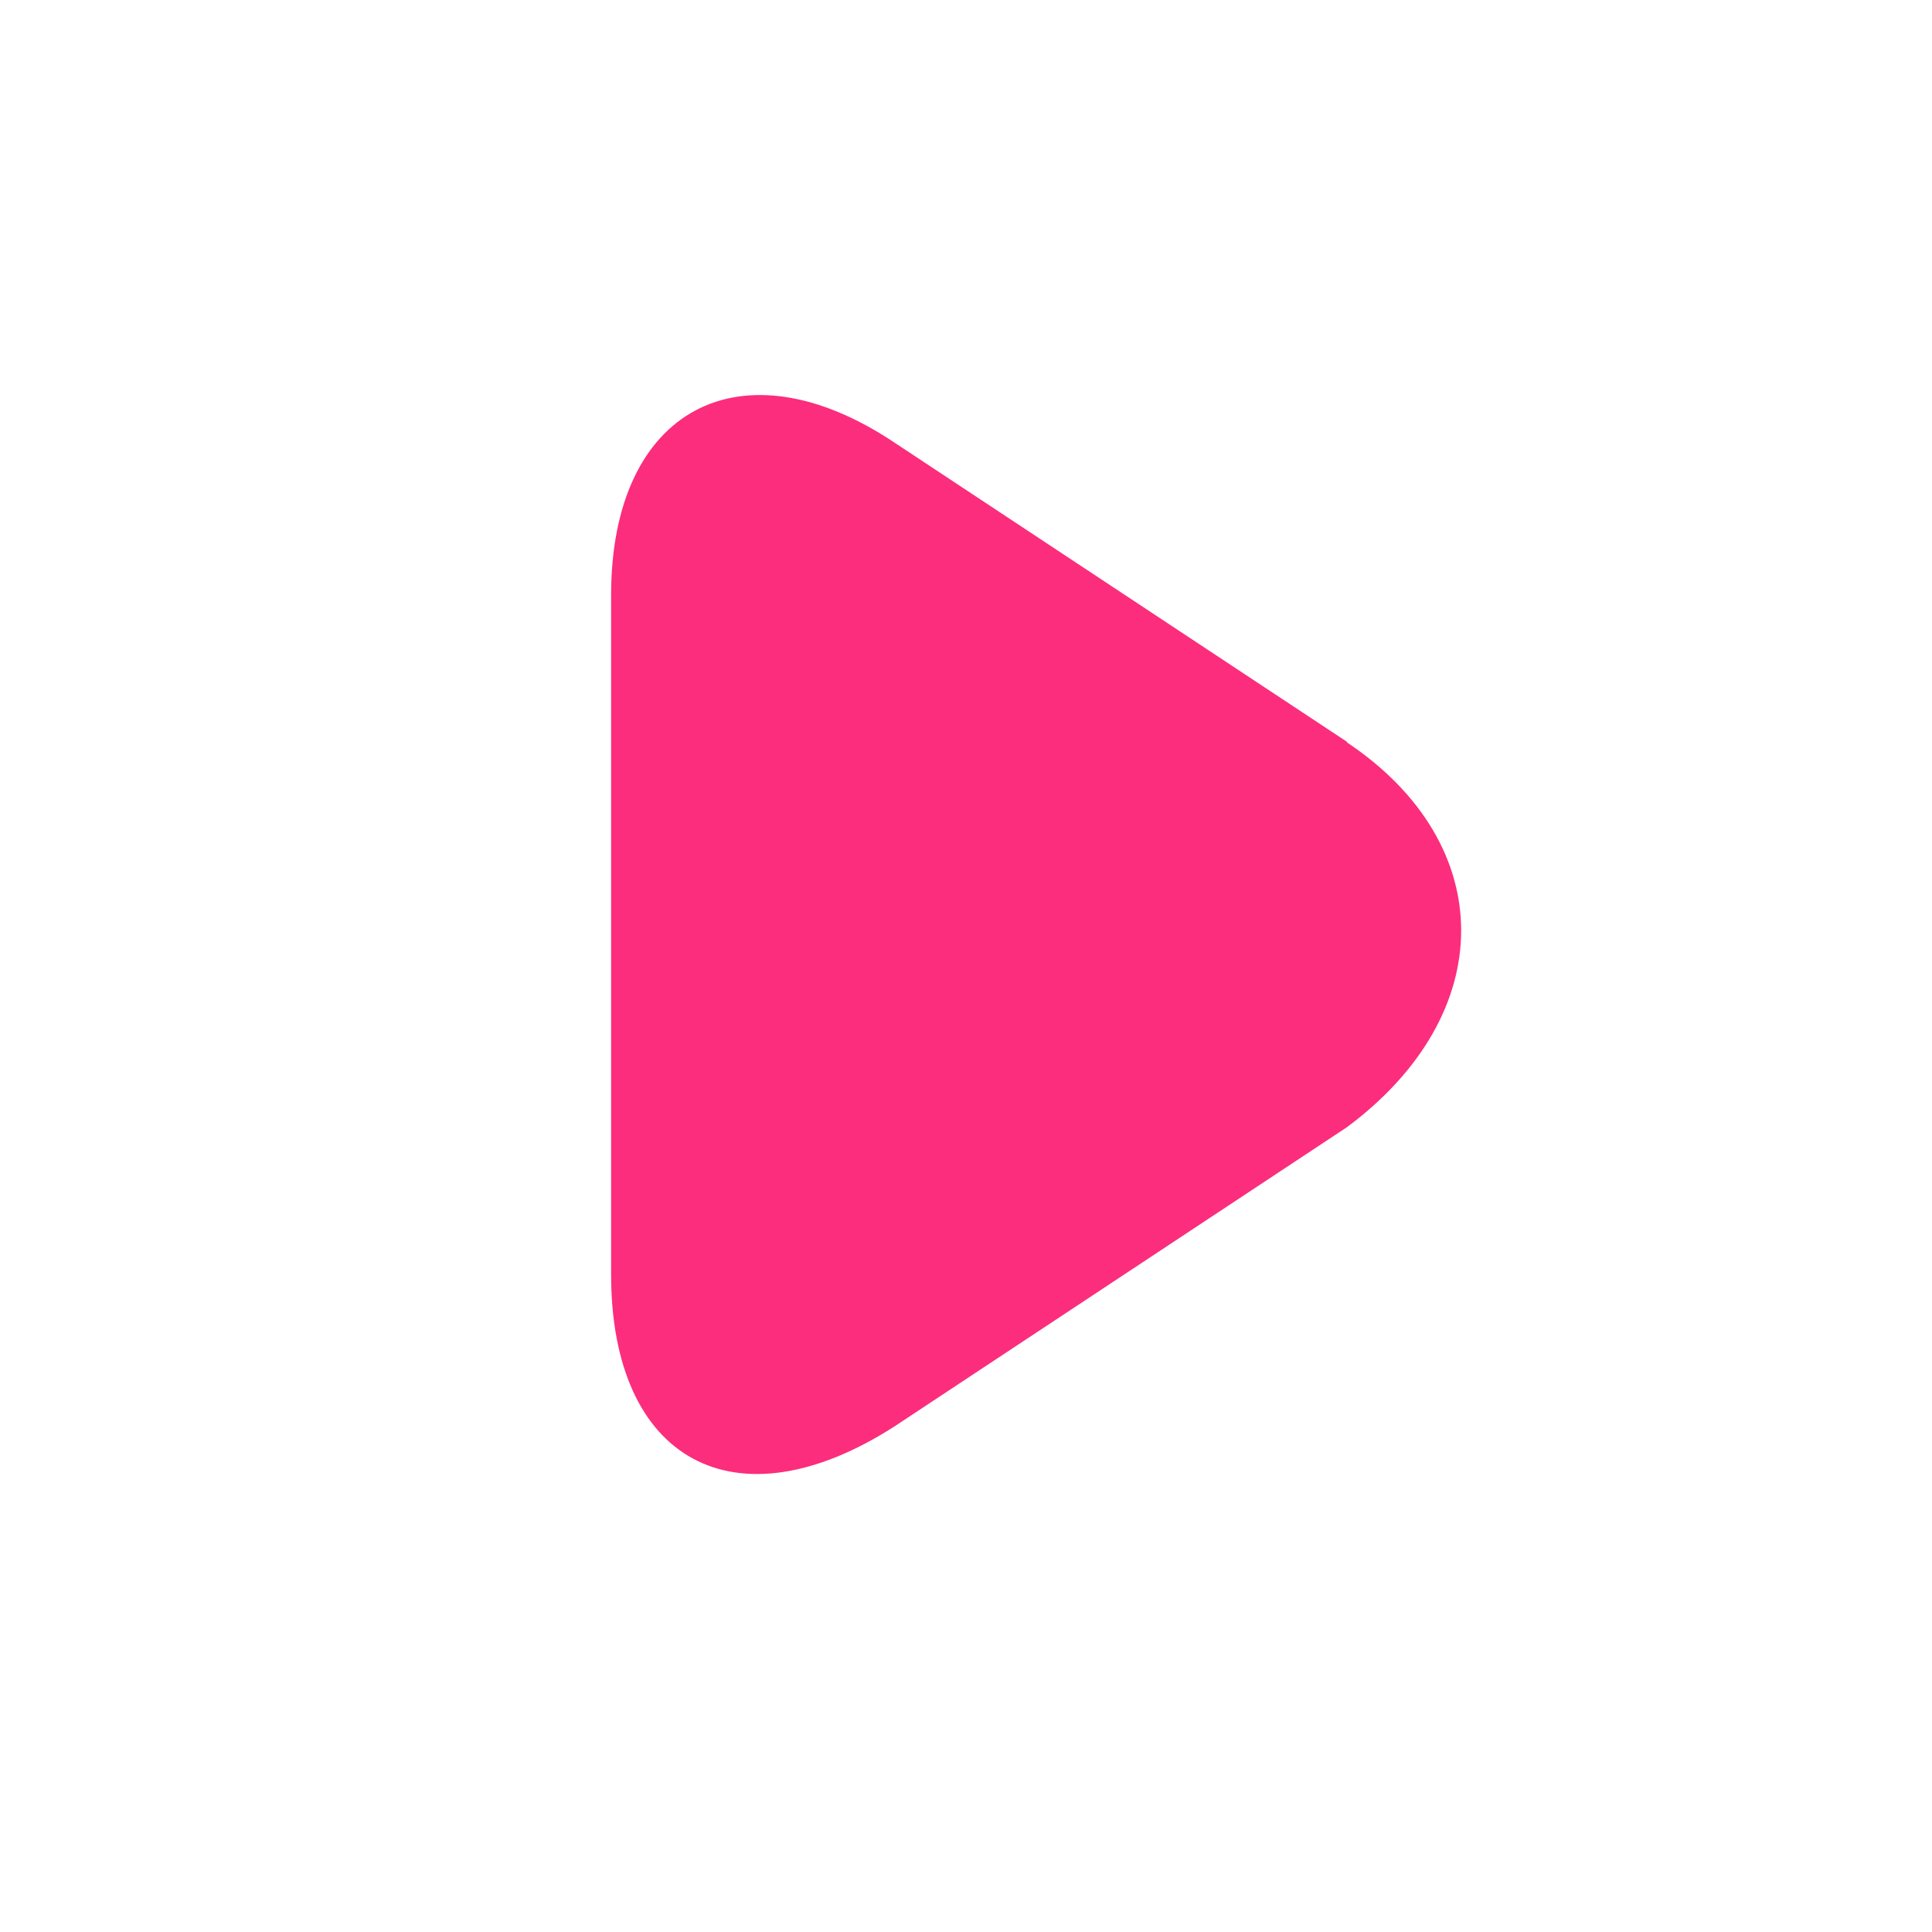 <svg class="svg-icon" style="width: 1em; height: 1em;vertical-align: middle;fill: currentColor;overflow: hidden;" viewBox="0 0 1024 1024" version="1.1" xmlns="http://www.w3.org/2000/svg"><path d="M713.896 393.15l-240-158.691c-80.996-54.004-150-17.987-150 80.996v360c0 98.73 65.703 134.707 150 80.703l240-158.711c80.724-60 80.724-150 0-203.984v-0.313z" fill="#FC2D7C"/></svg>